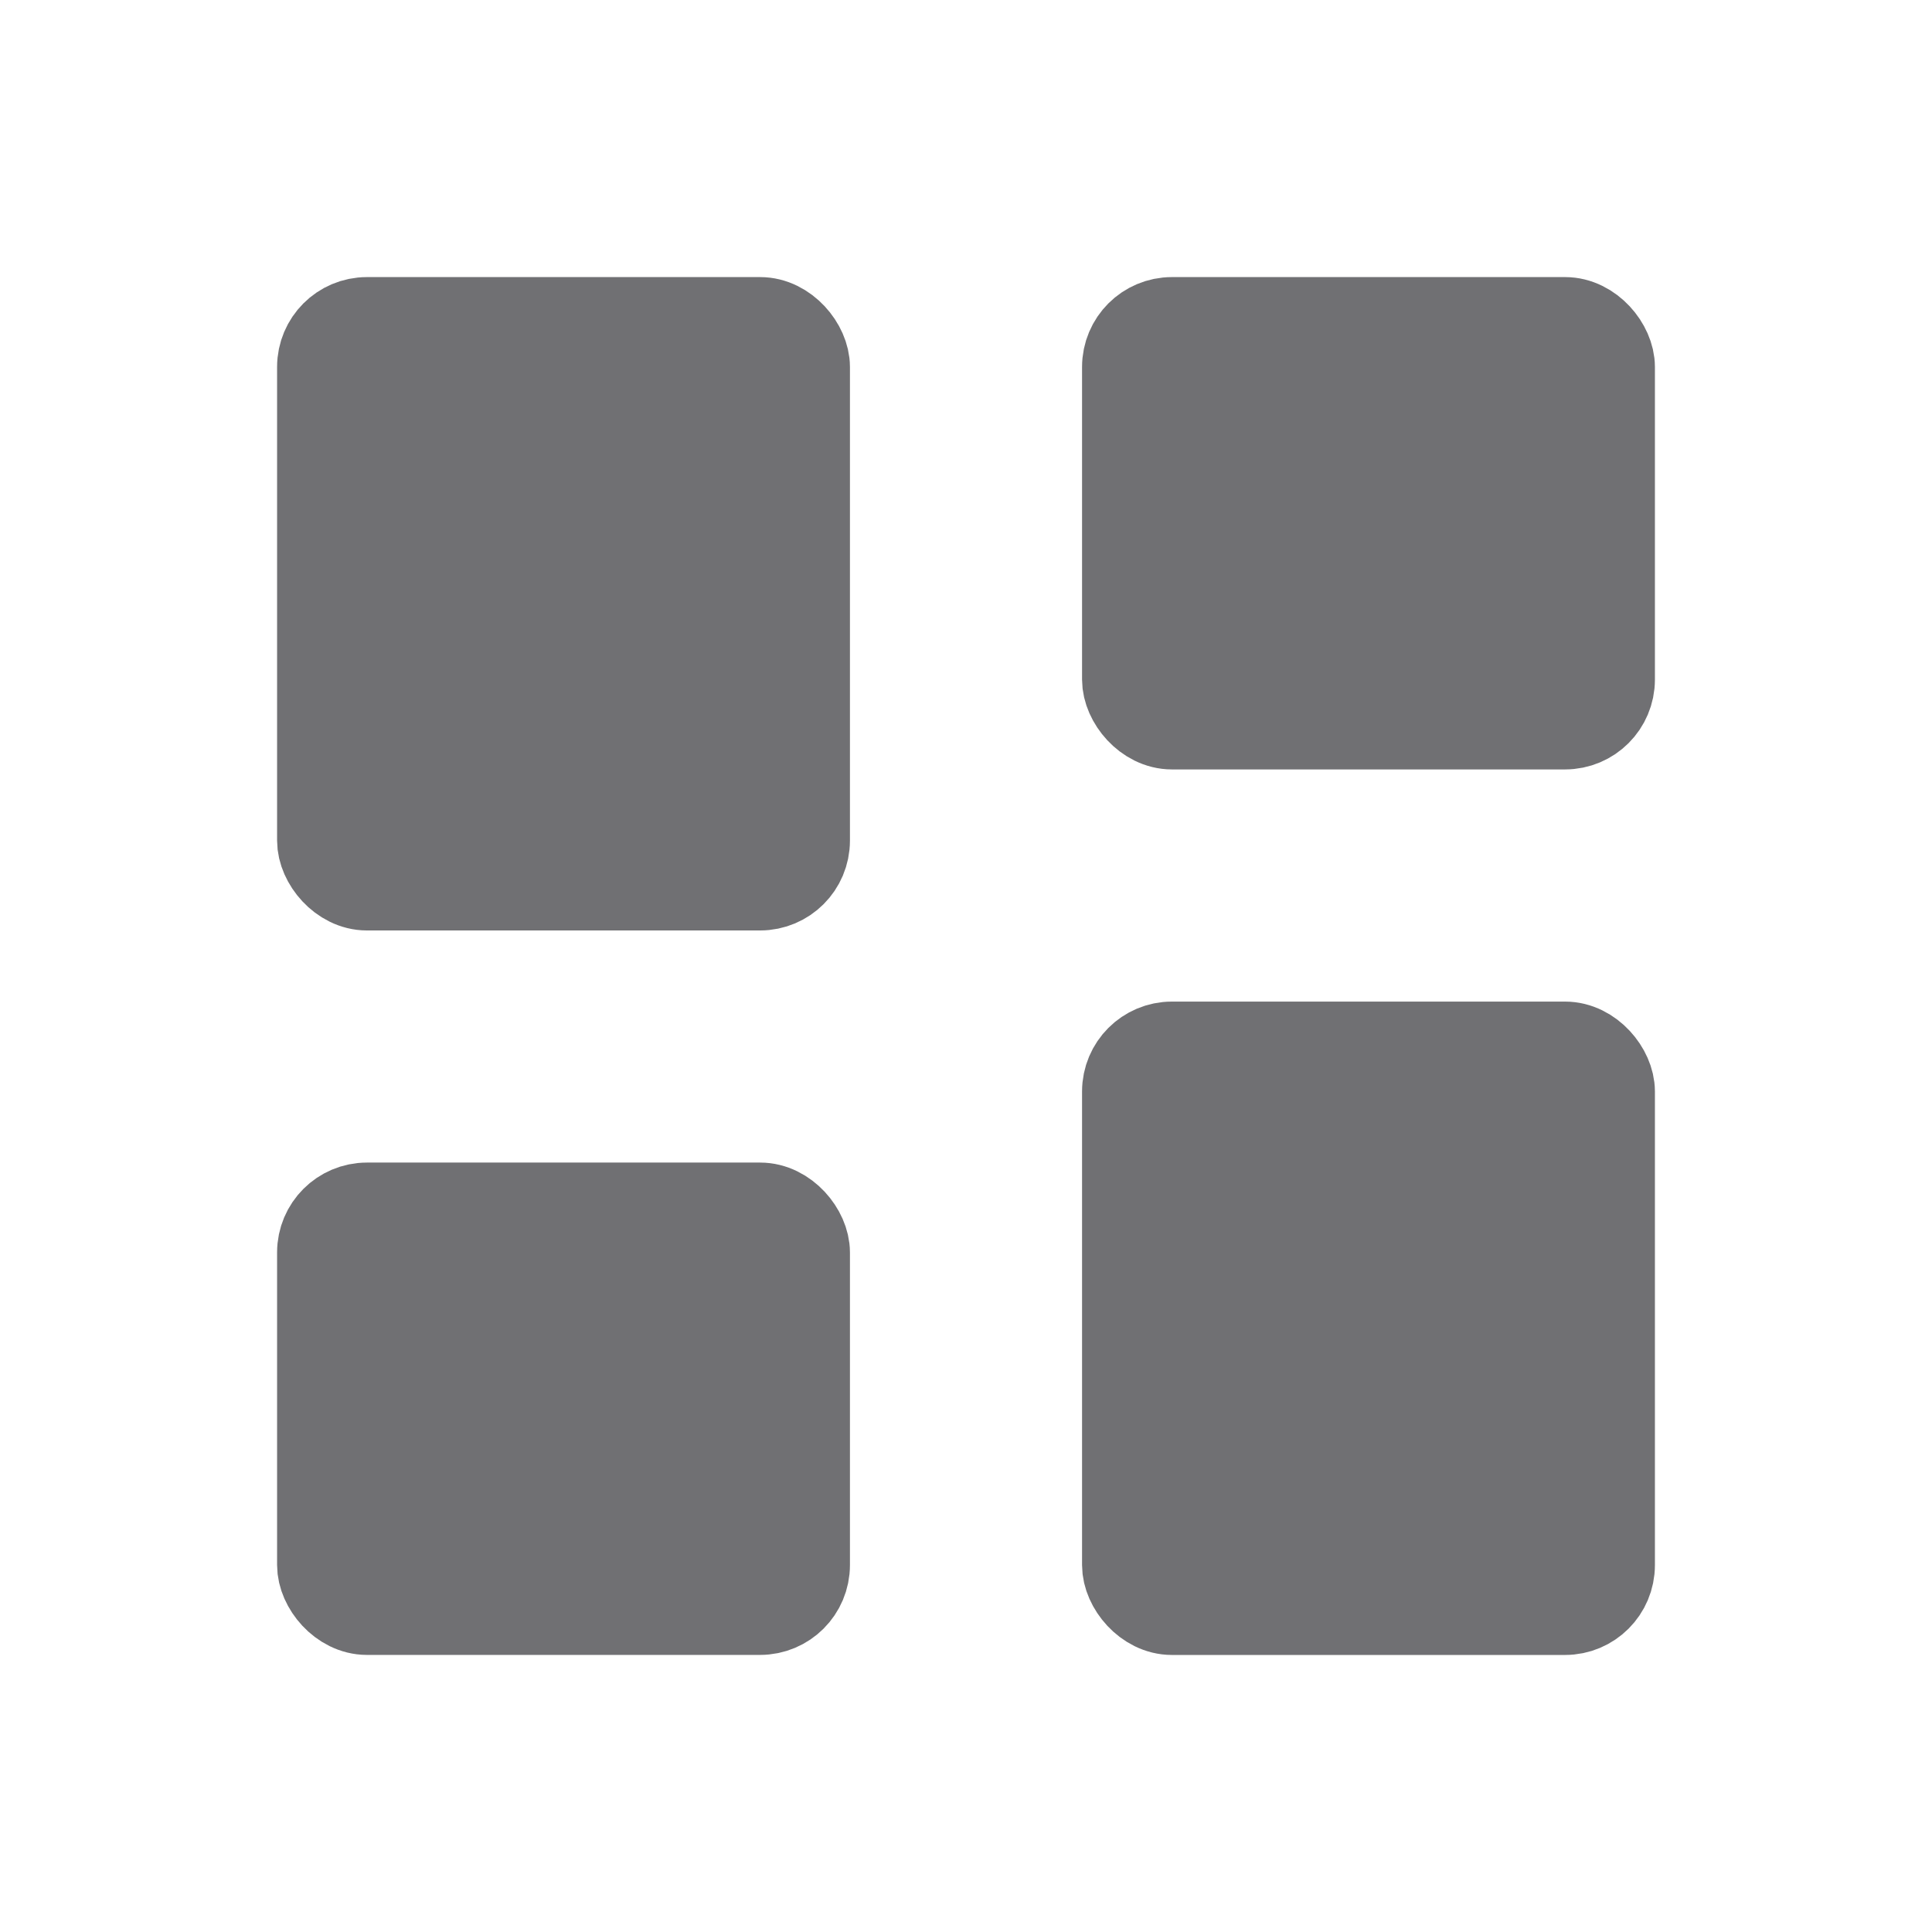<svg width="43" height="43" viewBox="0 0 43 43" fill="none" xmlns="http://www.w3.org/2000/svg">
<rect x="7.167" y="7.167" width="10.75" height="12.542" rx="1" fill="#707073" stroke="#707073" stroke-width="2" stroke-linejoin="round"/>
<rect x="7.167" y="26.875" width="10.75" height="8.958" rx="1" fill="#707073" stroke="#707073" stroke-width="2" stroke-linejoin="round"/>
<rect x="25.083" y="7.167" width="10.75" height="8.958" rx="1" fill="#707073" stroke="#707073" stroke-width="2" stroke-linejoin="round"/>
<rect x="25.083" y="23.292" width="10.75" height="12.542" rx="1" fill="#707073" stroke="#707073" stroke-width="2" stroke-linejoin="round"/>
</svg>
